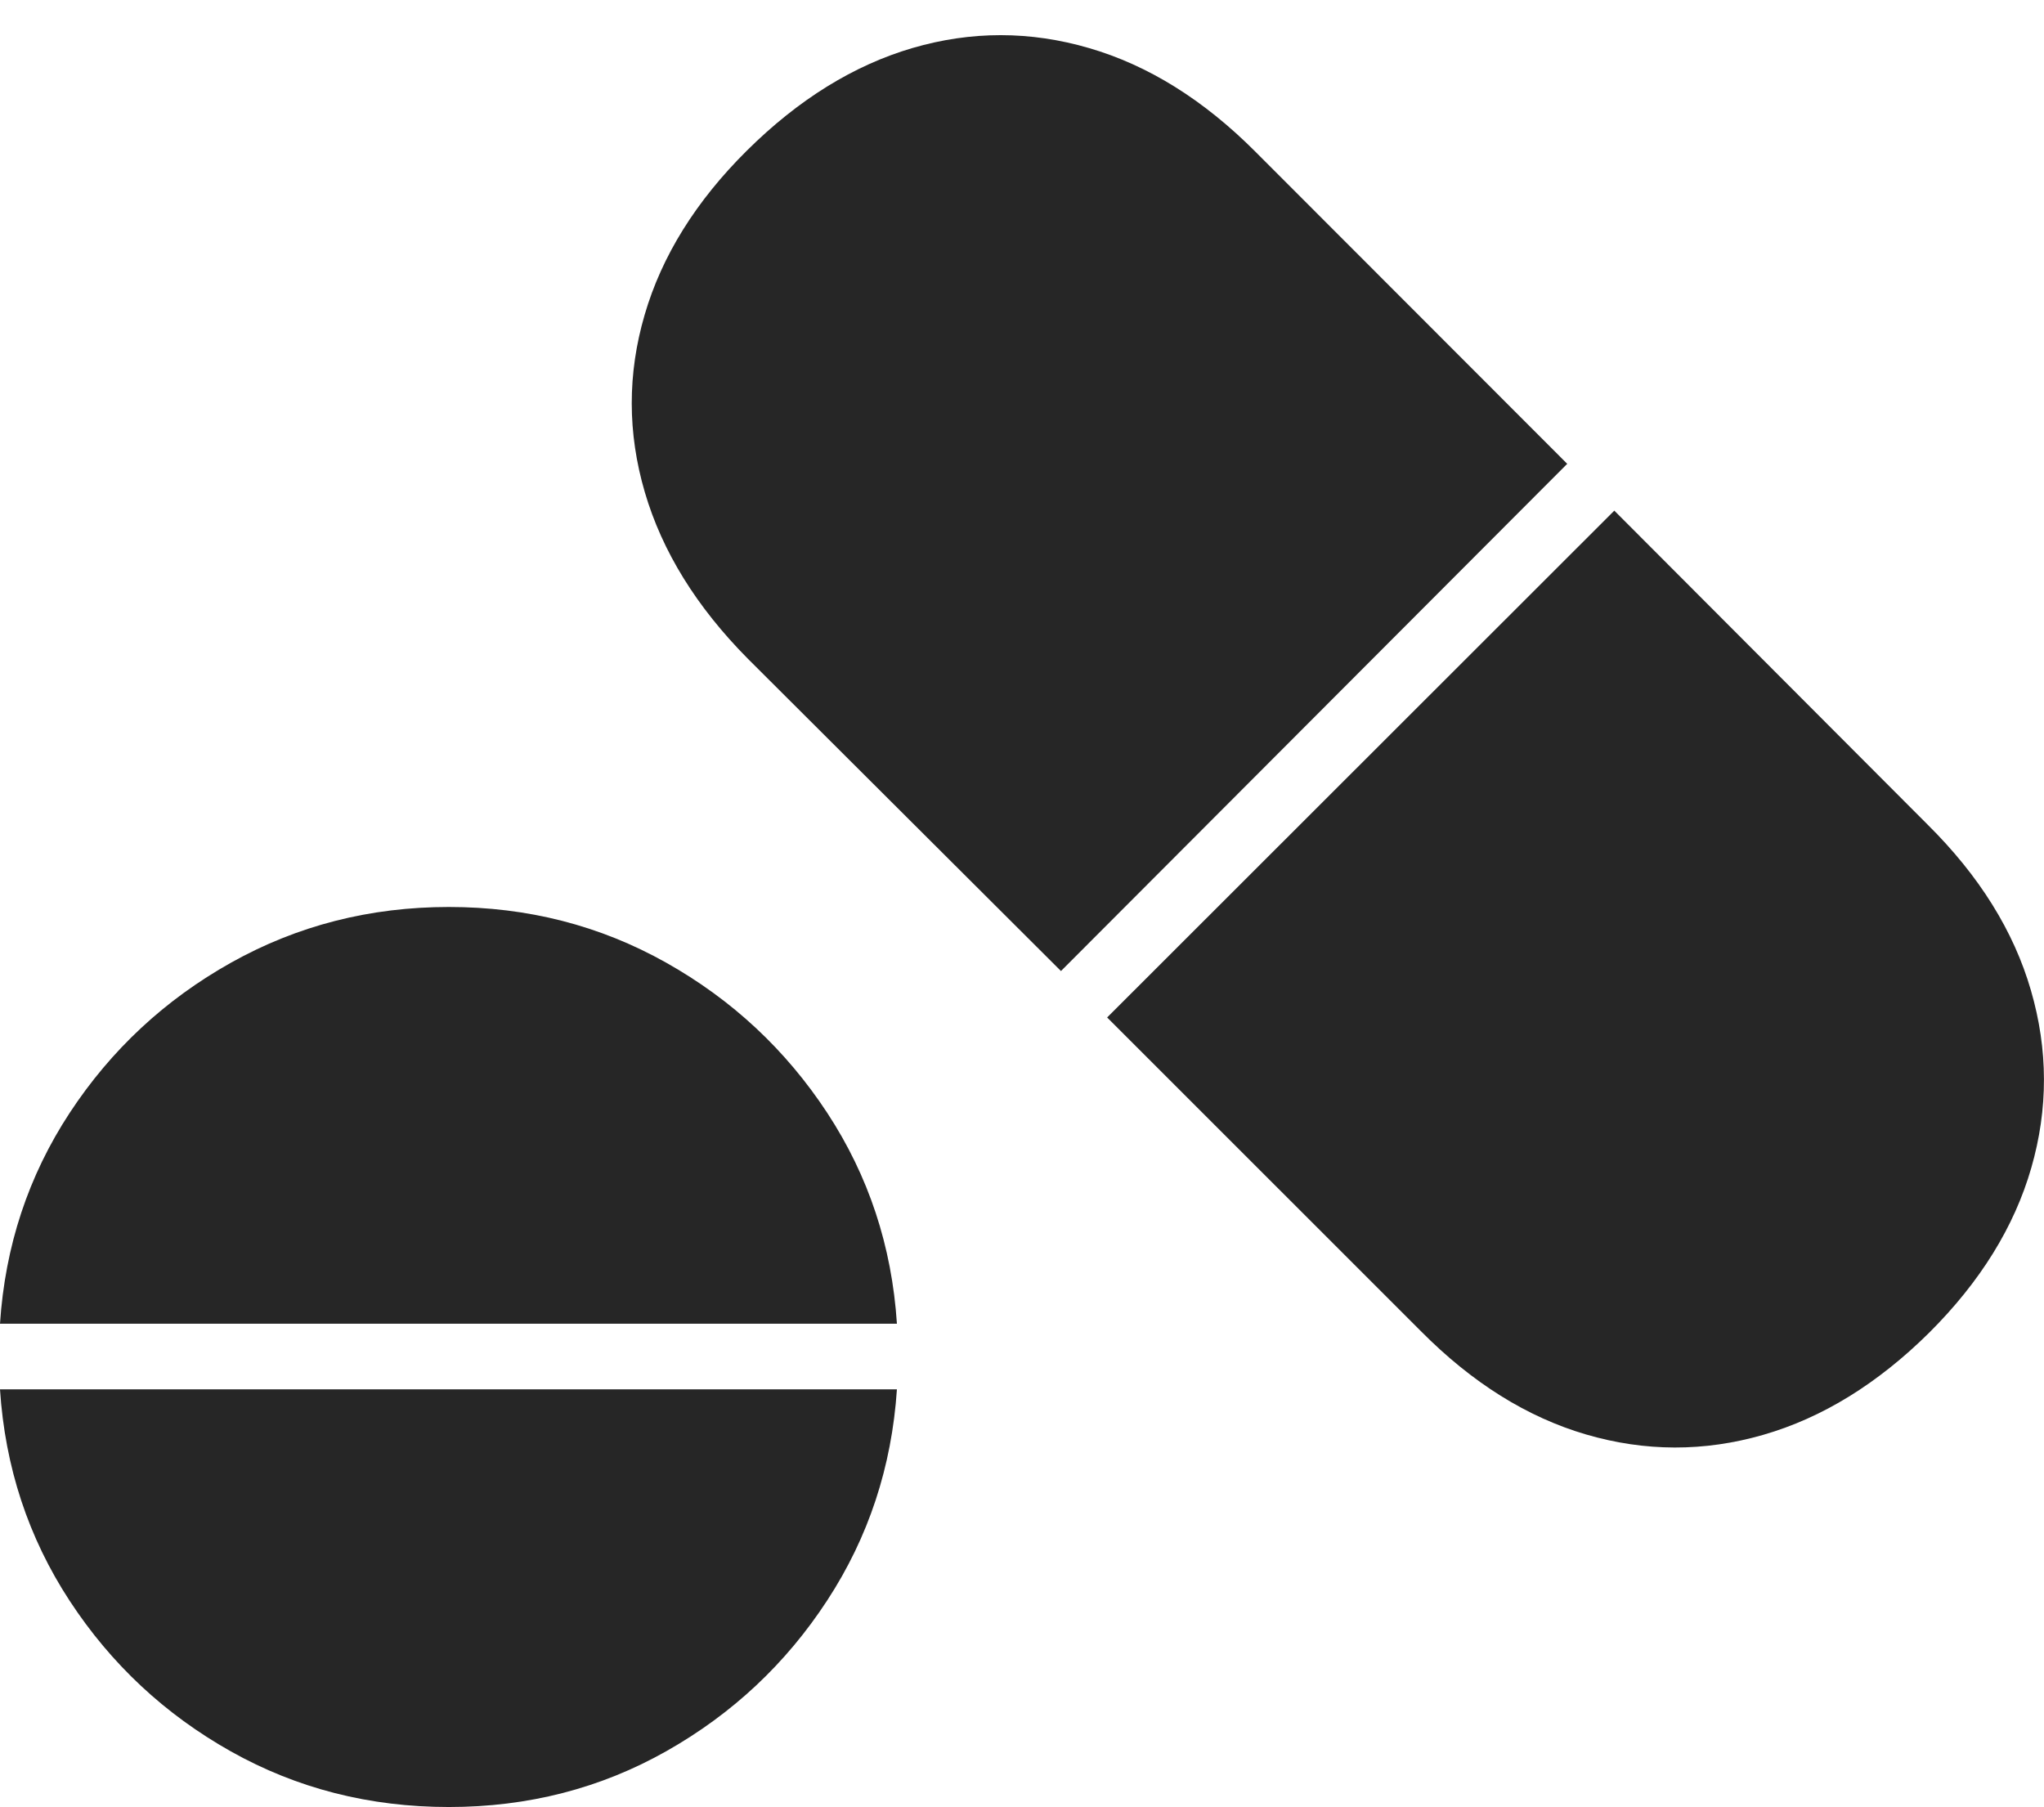 <?xml version="1.0" encoding="UTF-8"?>
<!--Generator: Apple Native CoreSVG 175-->
<!DOCTYPE svg
PUBLIC "-//W3C//DTD SVG 1.1//EN"
       "http://www.w3.org/Graphics/SVG/1.1/DTD/svg11.dtd">
<svg version="1.1" xmlns="http://www.w3.org/2000/svg" xmlns:xlink="http://www.w3.org/1999/xlink" width="22.053" height="19.495">
 <g>
  <rect height="19.495" opacity="0" width="22.053" x="0" y="0"/>
  <path d="M11.447 10.476L16.909 5.004L13.543 1.635Q12.706 0.797 11.751 0.519Q10.797 0.24 9.845 0.518Q8.894 0.797 8.06 1.623Q7.233 2.443 6.955 3.397Q6.676 4.351 6.957 5.31Q7.238 6.269 8.069 7.107ZM11.945 10.977L15.331 14.362Q16.159 15.197 17.113 15.476Q18.068 15.755 19.023 15.48Q19.978 15.205 20.814 14.378Q21.641 13.554 21.916 12.599Q22.191 11.644 21.912 10.685Q21.634 9.725 20.796 8.895L17.417 5.509ZM0 14.281L9.677 14.281Q9.595 13.027 8.925 12.006Q8.254 10.985 7.186 10.385Q6.118 9.785 4.843 9.785Q3.566 9.785 2.494 10.385Q1.423 10.985 0.752 12.006Q0.082 13.027 0 14.281ZM0 14.989Q0.082 16.247 0.752 17.271Q1.423 18.295 2.491 18.895Q3.559 19.495 4.843 19.495Q6.125 19.495 7.192 18.891Q8.258 18.288 8.925 17.266Q9.593 16.244 9.677 14.989Z" fill="rgba(0,0,0,0.85)"/>
 </g>
</svg>
